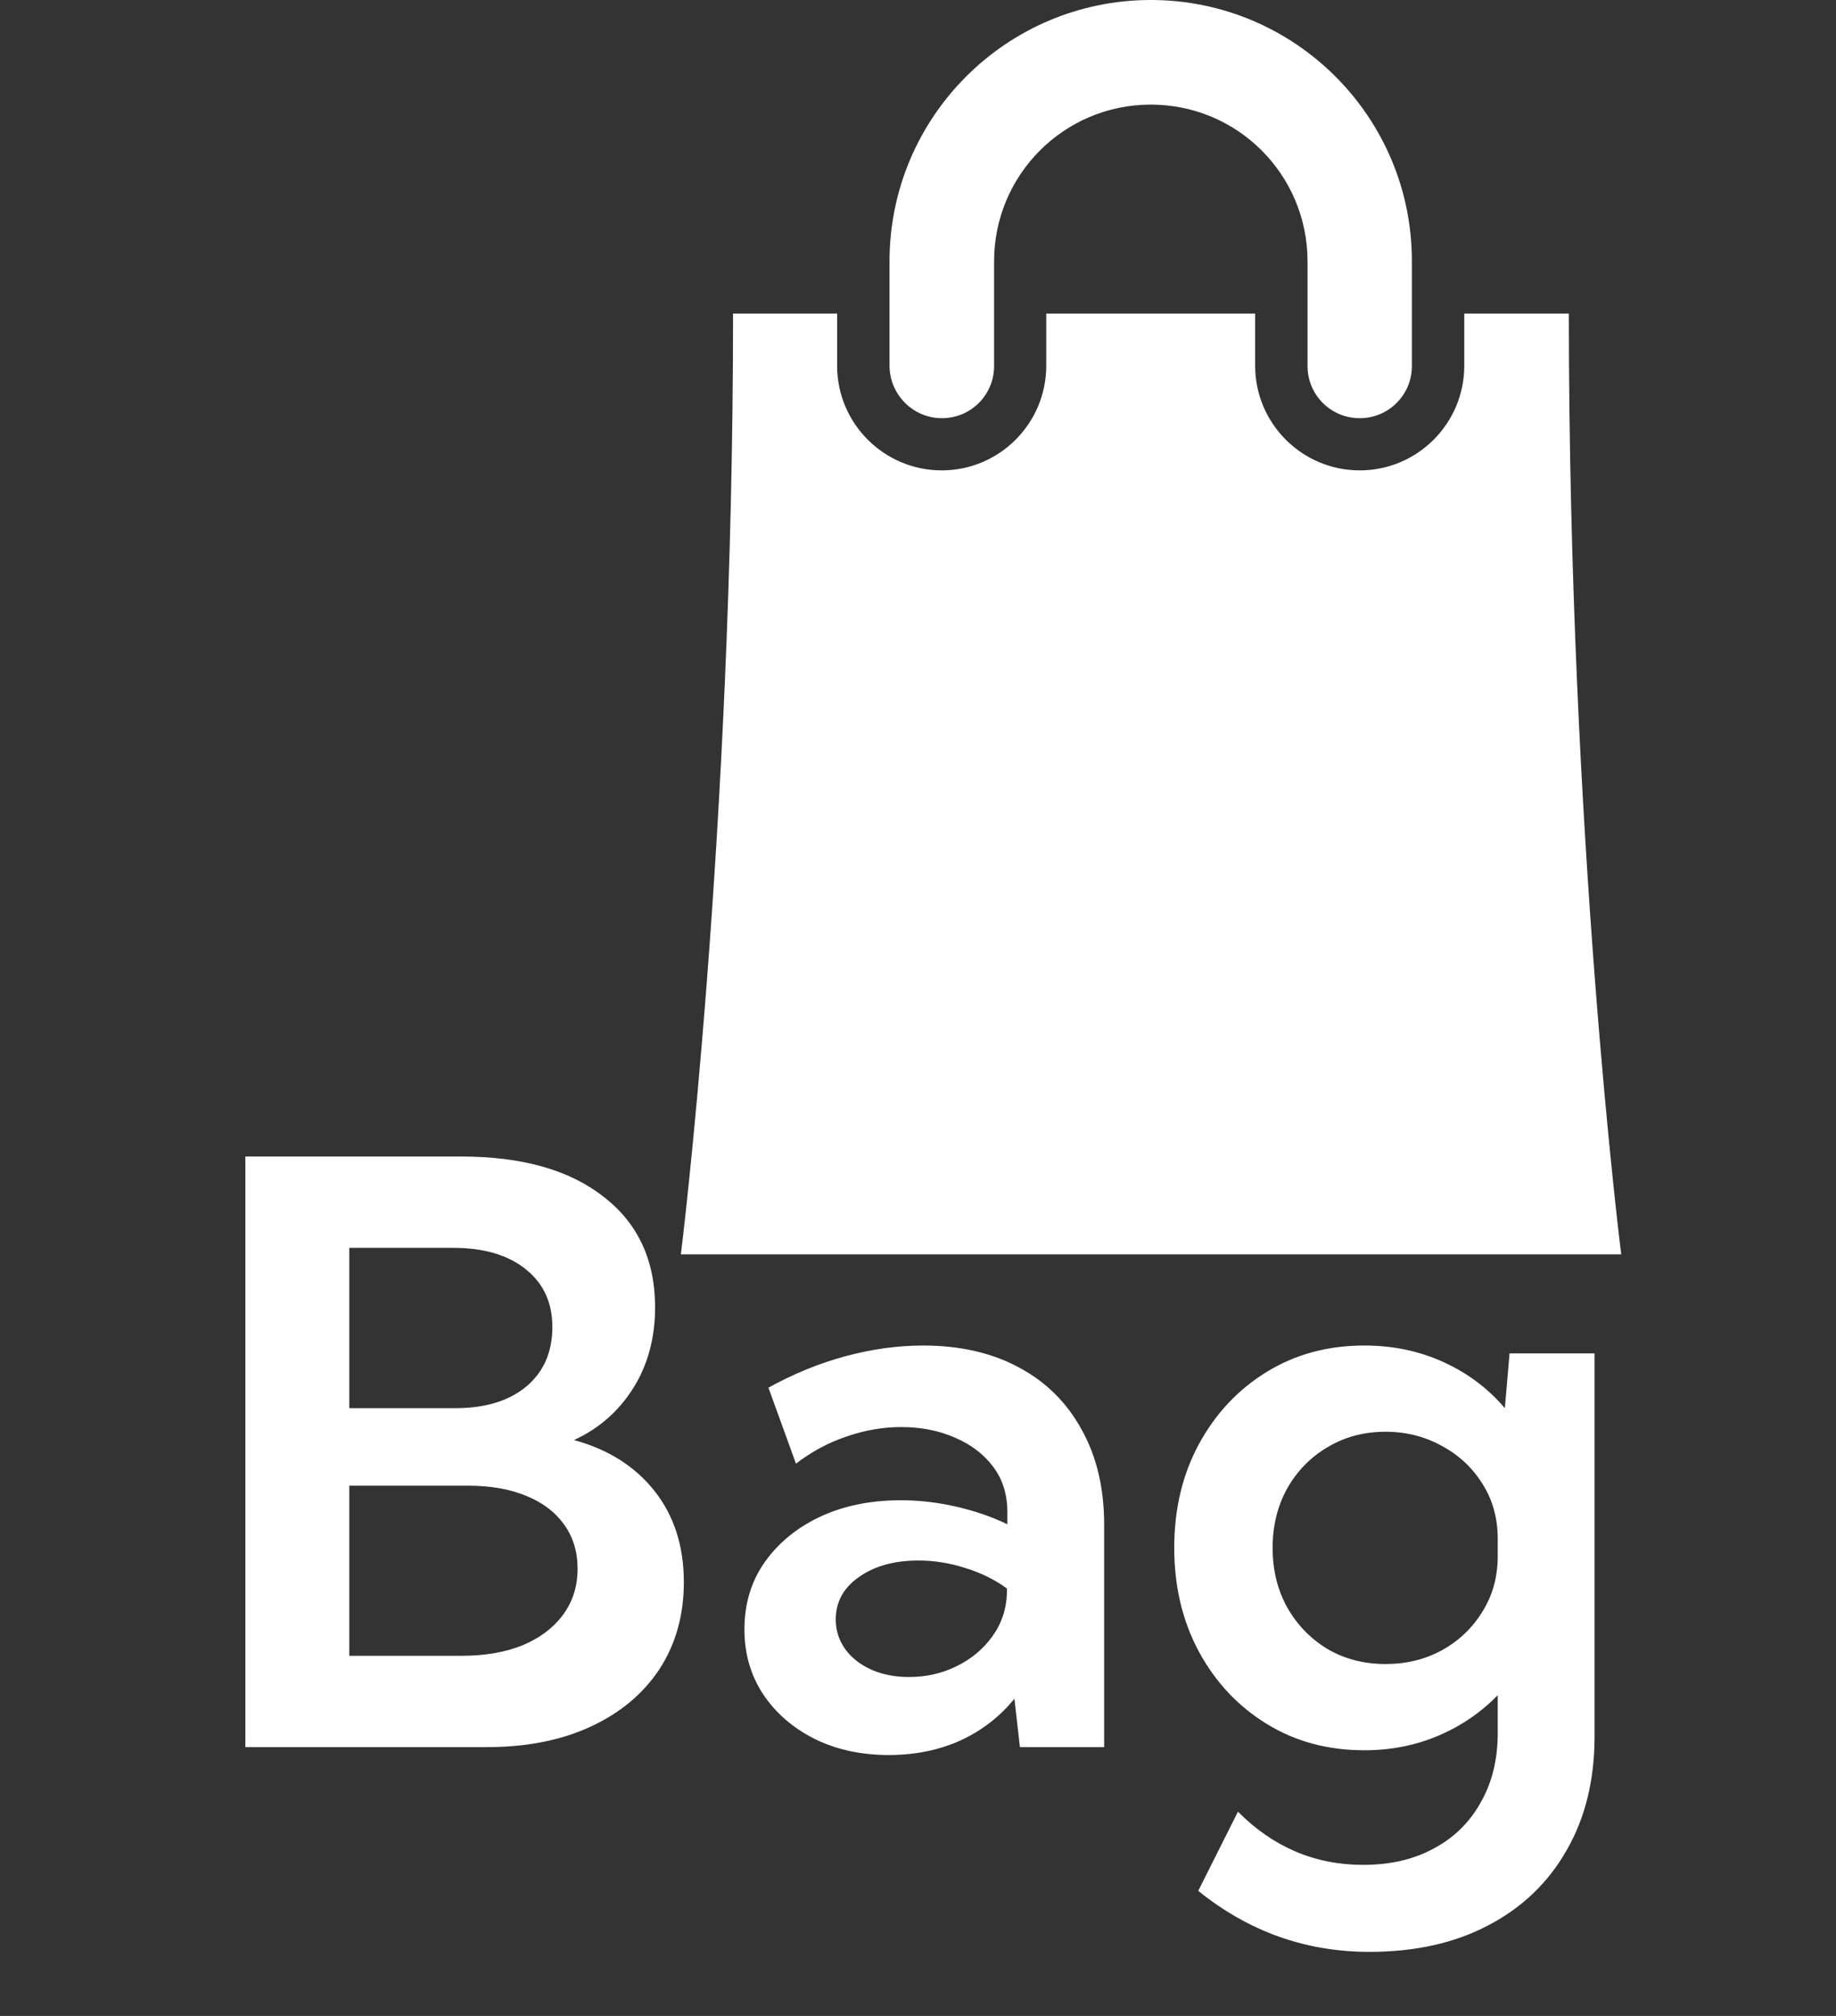 <svg width="41" height="45" viewBox="0 0 41 45" fill="none" xmlns="http://www.w3.org/2000/svg">
<rect x="0" y="0" width="41" height="45" fill="#333333" stroke="none"/>
<path d="M35.034 7H32.699V8.165C32.699 9.45 31.655 10.5 30.364 10.5C29.079 10.5 28.029 9.455 28.029 8.165V7H23.364V8.165C23.364 9.45 22.32 10.5 21.029 10.5C19.744 10.5 18.694 9.455 18.694 8.165V7H16.37C16.37 18.665 15.205 28 15.205 28H36.205C36.199 28 35.034 18.665 35.034 7ZM21.034 9.335C21.68 9.335 22.199 8.816 22.199 8.17V5.835C22.199 3.899 23.763 2.335 25.699 2.335C27.635 2.335 29.199 3.899 29.199 5.835V8.17C29.199 8.816 29.719 9.335 30.364 9.335C31.009 9.335 31.529 8.816 31.529 8.17V5.835C31.534 2.614 28.92 0 25.699 0C22.478 0 19.864 2.614 19.864 5.835V8.17C19.87 8.81 20.389 9.335 21.034 9.335Z" fill="white"/>
<path d="M5.479 39V25.816H10.296C11.655 25.816 12.716 26.115 13.477 26.713C14.245 27.305 14.629 28.128 14.629 29.183C14.629 29.868 14.465 30.472 14.137 30.993C13.809 31.509 13.369 31.893 12.818 32.145C13.586 32.355 14.187 32.736 14.62 33.287C15.054 33.838 15.271 34.515 15.271 35.317C15.271 36.056 15.089 36.703 14.726 37.26C14.362 37.81 13.85 38.238 13.188 38.543C12.531 38.848 11.758 39 10.867 39H5.479ZM7.8 31.433H10.173C10.841 31.433 11.368 31.271 11.755 30.949C12.142 30.621 12.335 30.179 12.335 29.622C12.335 29.077 12.136 28.646 11.737 28.33C11.345 28.014 10.806 27.855 10.12 27.855H7.8V31.433ZM7.8 36.961H10.305C10.832 36.961 11.289 36.882 11.676 36.724C12.062 36.56 12.361 36.334 12.572 36.047C12.789 35.754 12.898 35.411 12.898 35.019C12.898 34.638 12.798 34.31 12.599 34.034C12.399 33.753 12.118 33.539 11.755 33.393C11.392 33.24 10.958 33.164 10.454 33.164H7.8V36.961ZM24.657 39H22.776L22.653 37.919C22.331 38.317 21.93 38.628 21.449 38.851C20.969 39.067 20.436 39.176 19.85 39.176C19.229 39.176 18.675 39.056 18.189 38.815C17.702 38.569 17.318 38.235 17.037 37.813C16.762 37.392 16.624 36.911 16.624 36.372C16.624 35.804 16.773 35.306 17.072 34.878C17.377 34.444 17.79 34.105 18.311 33.858C18.839 33.612 19.439 33.489 20.113 33.489C20.523 33.489 20.934 33.536 21.344 33.63C21.76 33.724 22.144 33.855 22.495 34.025V33.744C22.495 33.357 22.39 33.023 22.179 32.742C21.968 32.461 21.684 32.244 21.326 32.092C20.969 31.934 20.567 31.855 20.122 31.855C19.718 31.855 19.314 31.925 18.909 32.065C18.505 32.2 18.127 32.402 17.775 32.672L17.16 30.976C17.723 30.665 18.297 30.431 18.883 30.273C19.475 30.114 20.052 30.035 20.614 30.035C21.44 30.035 22.155 30.199 22.759 30.527C23.362 30.85 23.828 31.312 24.156 31.916C24.49 32.514 24.657 33.22 24.657 34.034V39ZM20.298 37.435C20.679 37.435 21.03 37.356 21.352 37.198C21.681 37.04 21.947 36.82 22.152 36.539C22.363 36.252 22.475 35.924 22.486 35.555V35.458C22.211 35.259 21.9 35.106 21.555 35.001C21.209 34.89 20.86 34.834 20.509 34.834C19.97 34.834 19.527 34.957 19.182 35.203C18.836 35.443 18.663 35.76 18.663 36.152C18.663 36.393 18.733 36.612 18.874 36.812C19.015 37.005 19.208 37.157 19.454 37.269C19.706 37.38 19.987 37.435 20.298 37.435ZM30.467 39.07C29.652 39.07 28.926 38.874 28.287 38.481C27.648 38.089 27.145 37.553 26.775 36.873C26.406 36.188 26.222 35.414 26.222 34.553C26.222 33.685 26.406 32.912 26.775 32.232C27.145 31.553 27.648 31.017 28.287 30.624C28.926 30.231 29.652 30.035 30.467 30.035C31.105 30.035 31.694 30.158 32.233 30.404C32.773 30.65 33.23 30.993 33.605 31.433L33.71 30.211H35.608V38.763C35.608 39.735 35.4 40.582 34.984 41.303C34.574 42.023 33.994 42.58 33.244 42.973C32.494 43.371 31.606 43.57 30.581 43.57C29.157 43.57 27.883 43.116 26.758 42.208L27.645 40.441C28.431 41.232 29.362 41.628 30.44 41.628C31.05 41.628 31.577 41.505 32.023 41.259C32.474 41.019 32.822 40.676 33.068 40.23C33.32 39.791 33.446 39.275 33.446 38.684V37.84C33.071 38.227 32.629 38.528 32.119 38.745C31.609 38.962 31.059 39.07 30.467 39.07ZM30.941 37.145C31.404 37.145 31.823 37.043 32.198 36.838C32.579 36.627 32.881 36.34 33.103 35.977C33.332 35.613 33.446 35.2 33.446 34.737V34.351C33.446 33.888 33.332 33.477 33.103 33.12C32.881 32.763 32.579 32.481 32.198 32.276C31.817 32.065 31.398 31.96 30.941 31.96C30.461 31.96 30.03 32.074 29.649 32.303C29.269 32.525 28.967 32.833 28.744 33.226C28.527 33.618 28.419 34.06 28.419 34.553C28.419 35.045 28.527 35.487 28.744 35.88C28.967 36.273 29.269 36.583 29.649 36.812C30.03 37.034 30.461 37.145 30.941 37.145Z" fill="white"/>
</svg>
